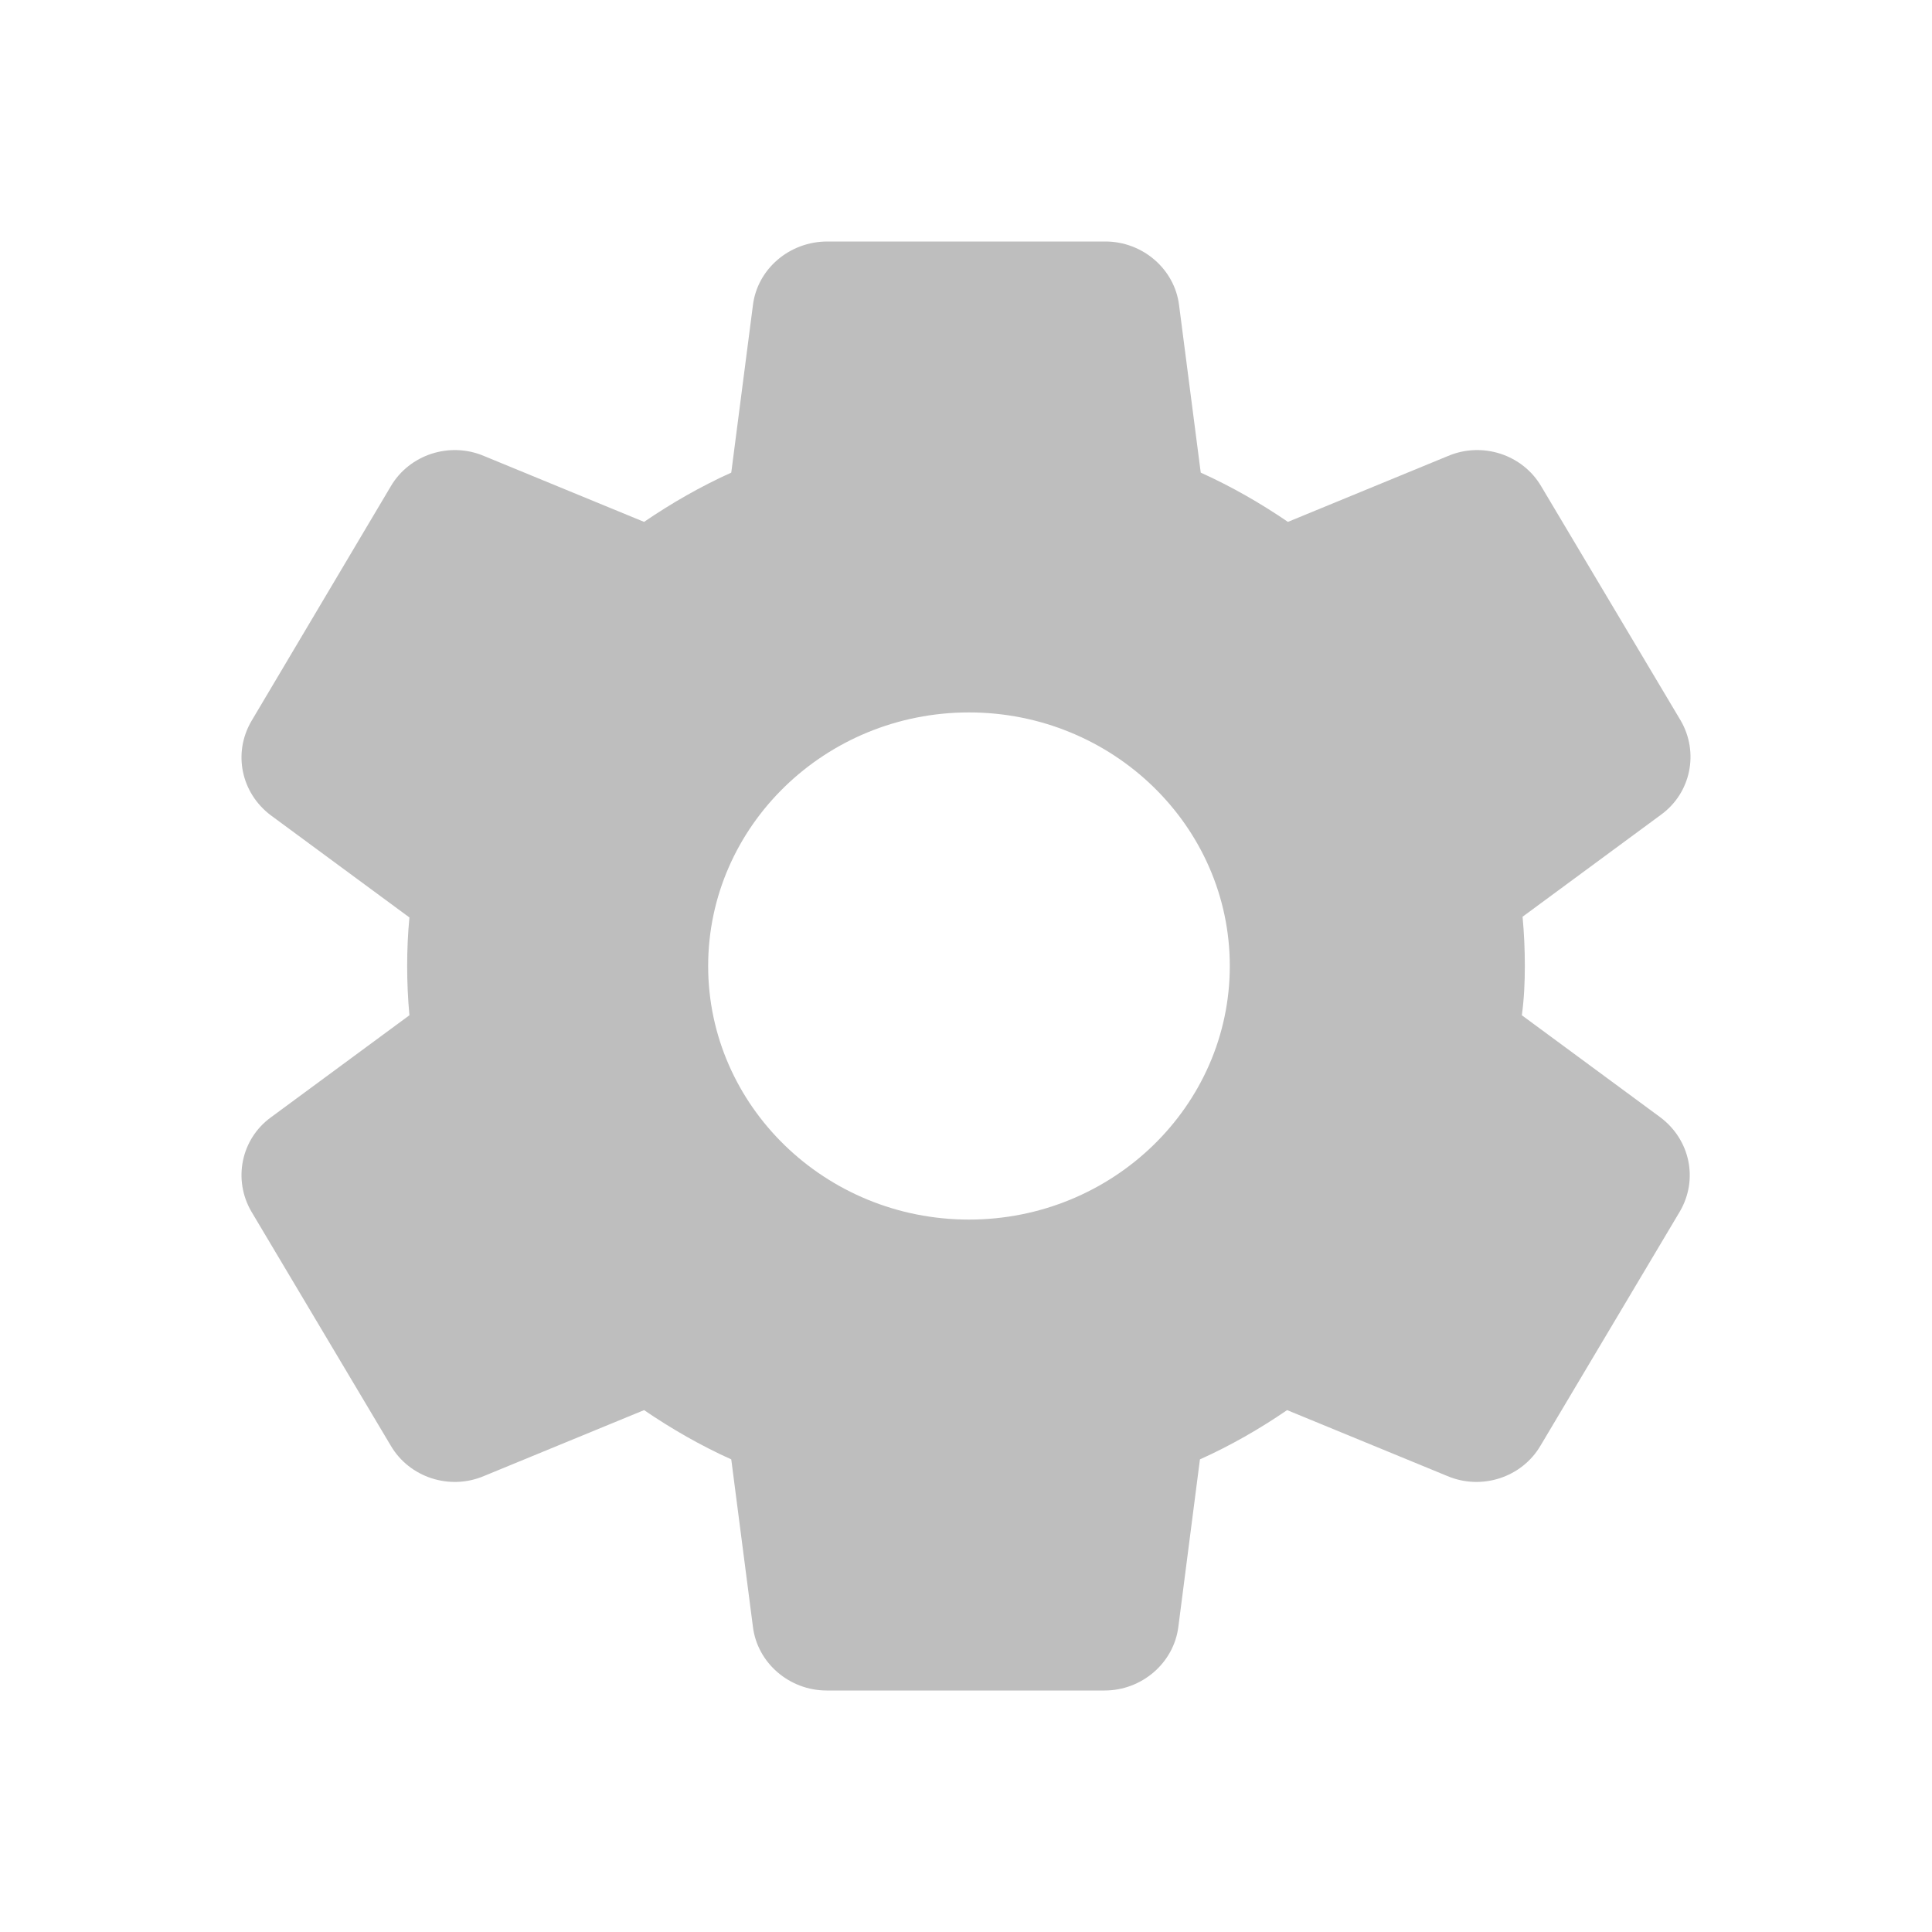 <svg width="24" height="24" viewBox="0 0 24 24" fill="none" xmlns="http://www.w3.org/2000/svg">
<path d="M18.942 12C18.942 11.793 18.933 11.595 18.914 11.388L20.636 10.119C21.006 9.849 21.108 9.345 20.877 8.949L19.146 6.042C18.914 5.646 18.415 5.484 17.989 5.664L15.999 6.483C15.656 6.249 15.295 6.042 14.916 5.871L14.647 3.792C14.592 3.342 14.194 3 13.731 3H10.278C9.806 3 9.408 3.342 9.353 3.792L9.084 5.871C8.705 6.042 8.344 6.249 8.001 6.483L6.011 5.664C5.586 5.484 5.086 5.646 4.854 6.042L3.123 8.958C2.892 9.354 2.994 9.849 3.364 10.128L5.086 11.397C5.067 11.595 5.058 11.793 5.058 12C5.058 12.207 5.067 12.405 5.086 12.612L3.364 13.881C2.994 14.151 2.892 14.655 3.123 15.051L4.854 17.958C5.086 18.354 5.586 18.516 6.011 18.336L8.001 17.517C8.344 17.751 8.705 17.958 9.084 18.129L9.353 20.208C9.408 20.658 9.806 21 10.269 21H13.722C14.184 21 14.582 20.658 14.638 20.208L14.906 18.129C15.286 17.958 15.647 17.751 15.989 17.517L17.98 18.336C18.405 18.516 18.905 18.354 19.137 17.958L20.867 15.051C21.099 14.655 20.997 14.16 20.627 13.881L18.905 12.612C18.933 12.405 18.942 12.207 18.942 12ZM12.037 15.15C10.251 15.15 8.797 13.737 8.797 12C8.797 10.263 10.251 8.85 12.037 8.85C13.823 8.85 15.277 10.263 15.277 12C15.277 13.737 13.823 15.15 12.037 15.15Z" fill="#BEBEBE"/>
</svg>
